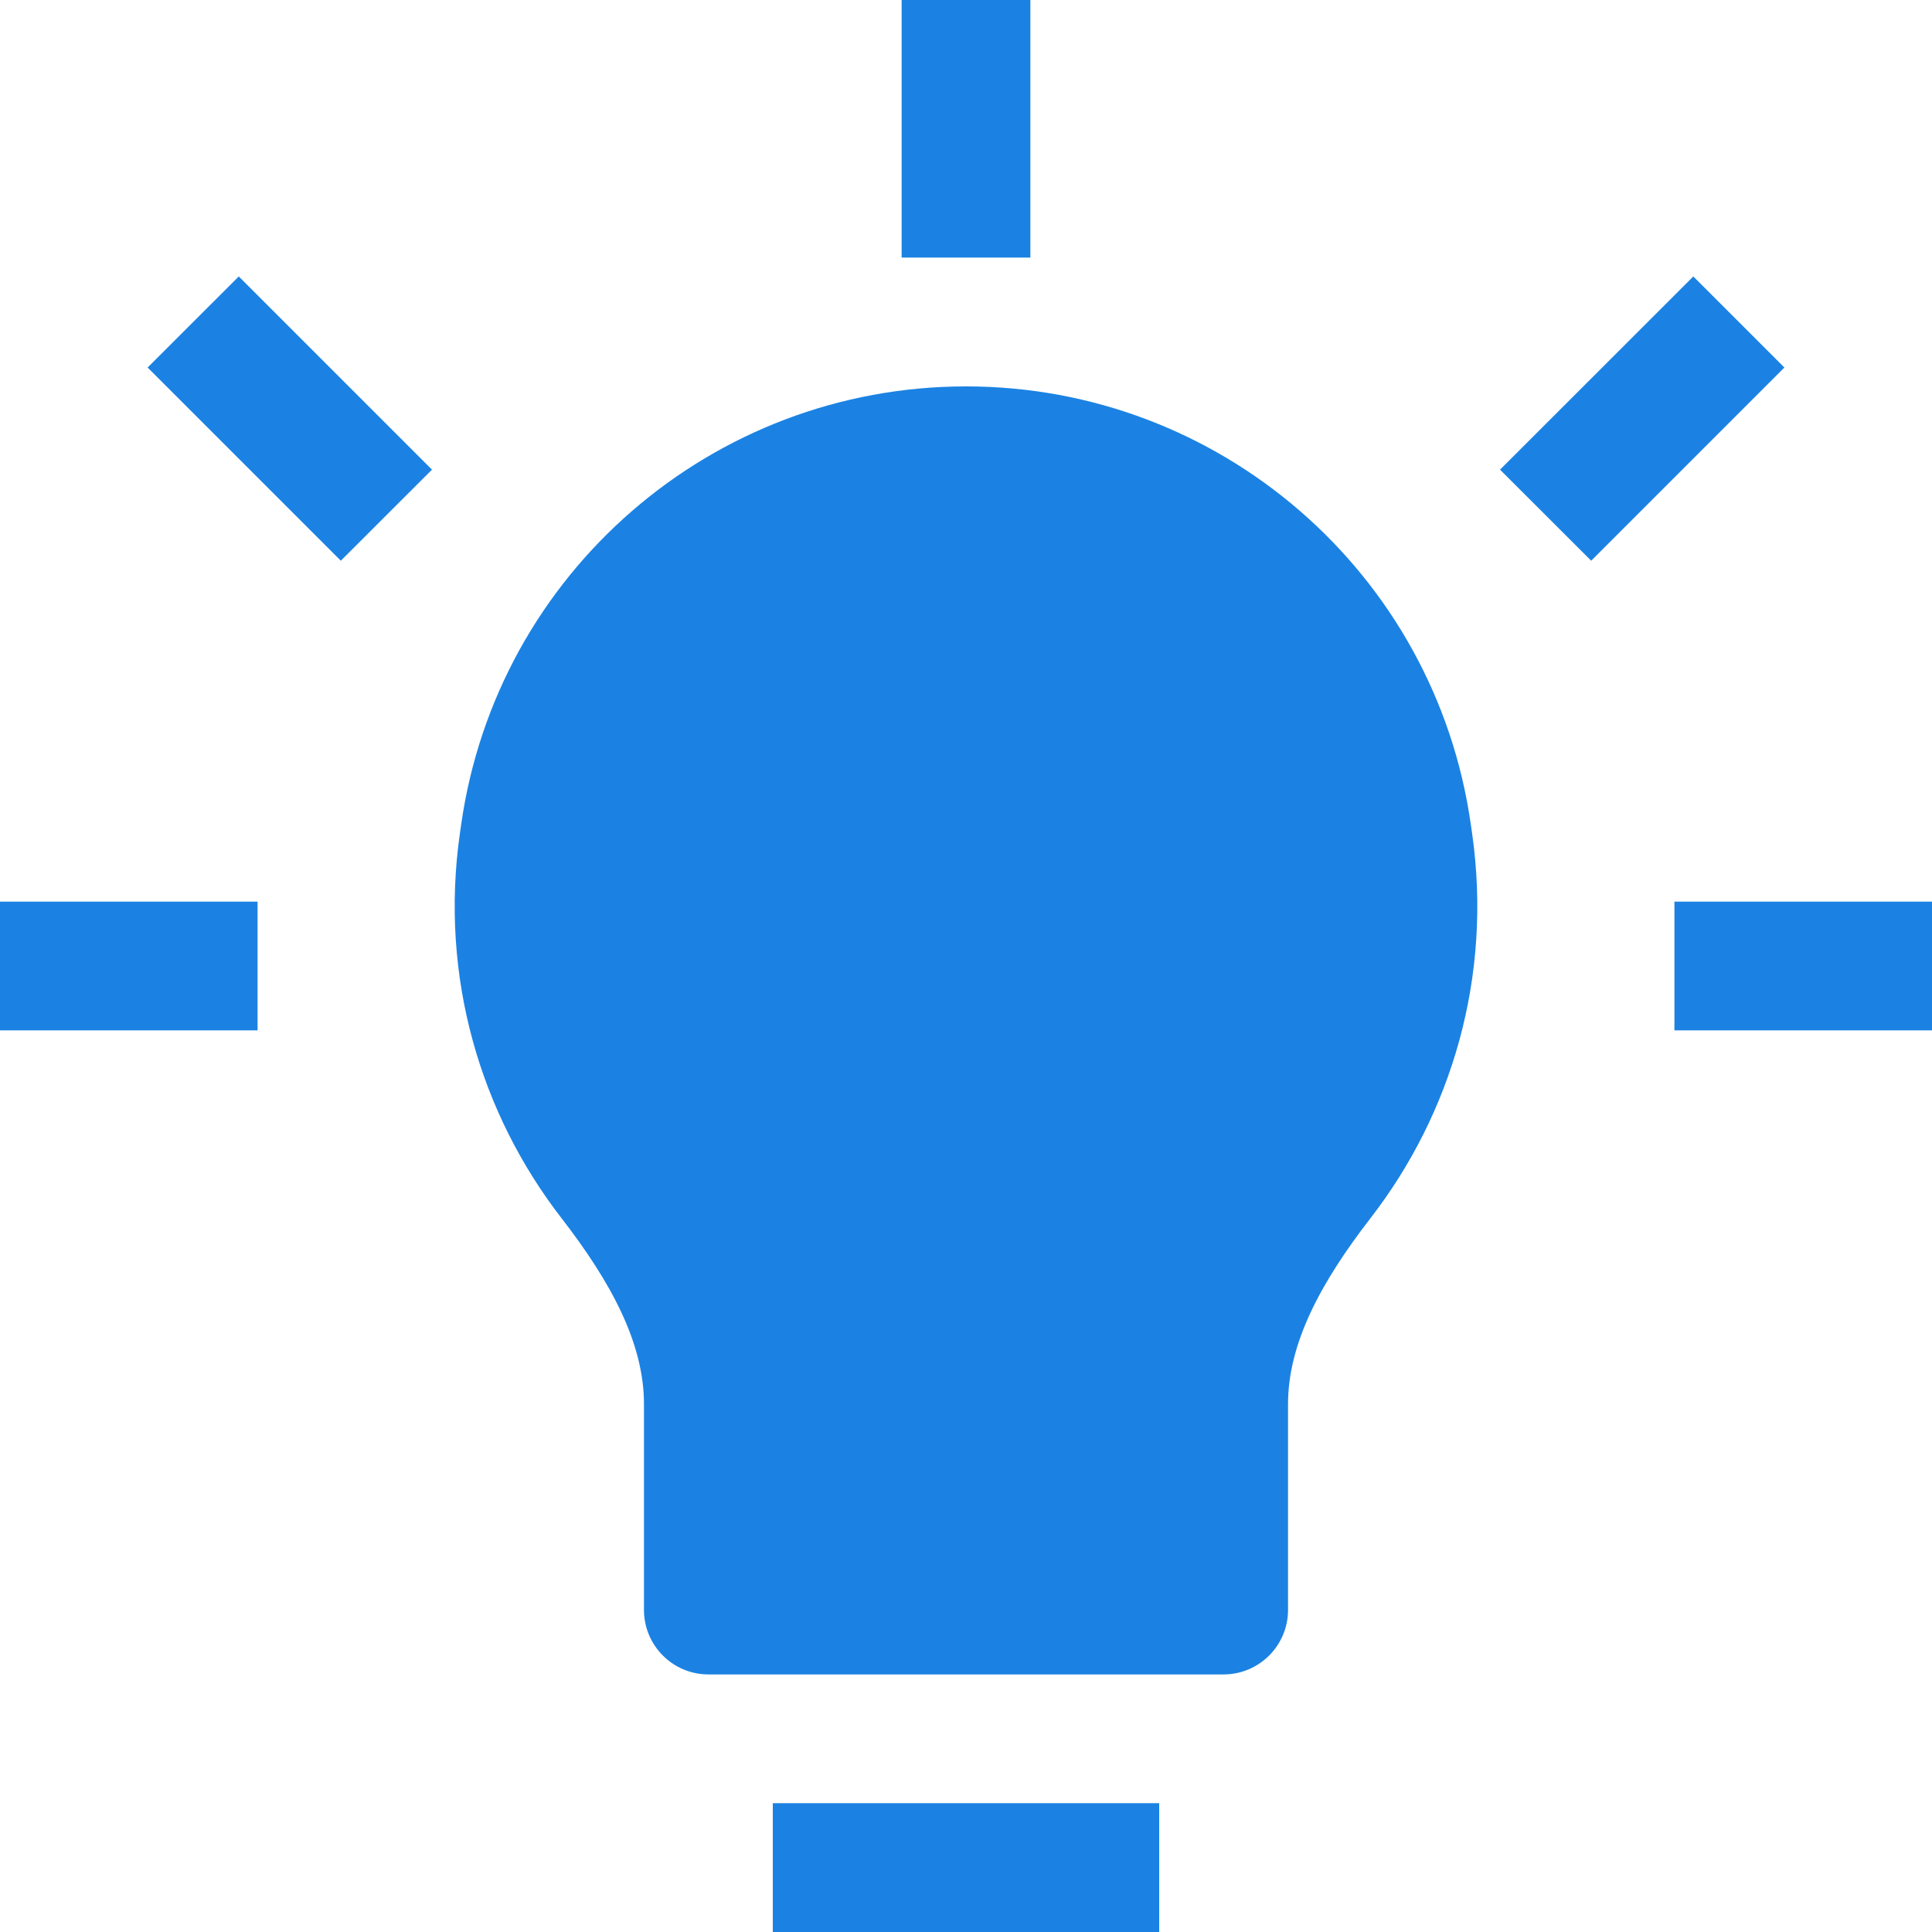 <svg width="22" height="22" viewBox="0 0 22 22" fill="none" xmlns="http://www.w3.org/2000/svg">
<path d="M10.267 0V2.933H11.733V0H10.267Z" fill="#1B82E3"/>
<path d="M4.919 5.348L2.719 3.148L1.681 4.185L3.881 6.385L4.919 5.348Z" fill="#1B82E3"/>
<path d="M18.119 6.385L20.319 4.185L19.282 3.148L17.081 5.348L18.119 6.385Z" fill="#1B82E3"/>
<path d="M11 4.4C8.11 4.4 5.66 6.525 5.252 9.385L5.237 9.489C5.004 11.123 5.471 12.68 6.395 13.873C6.957 14.6 7.333 15.293 7.333 15.989V18.333C7.333 18.738 7.662 19.067 8.067 19.067H13.933C14.338 19.067 14.667 18.738 14.667 18.333V15.989C14.667 15.293 15.043 14.6 15.605 13.873C16.529 12.68 16.996 11.123 16.763 9.489L16.748 9.385C16.34 6.525 13.89 4.4 11 4.4Z" fill="#1B82E3"/>
<path d="M0 11.733H2.933V10.267H0V11.733Z" fill="#1B82E3"/>
<path d="M19.067 11.733H22V10.267H19.067V11.733Z" fill="#1B82E3"/>
<path d="M8.8 22H13.2V20.533H8.8V22Z" fill="#1B82E3"/>
</svg>
